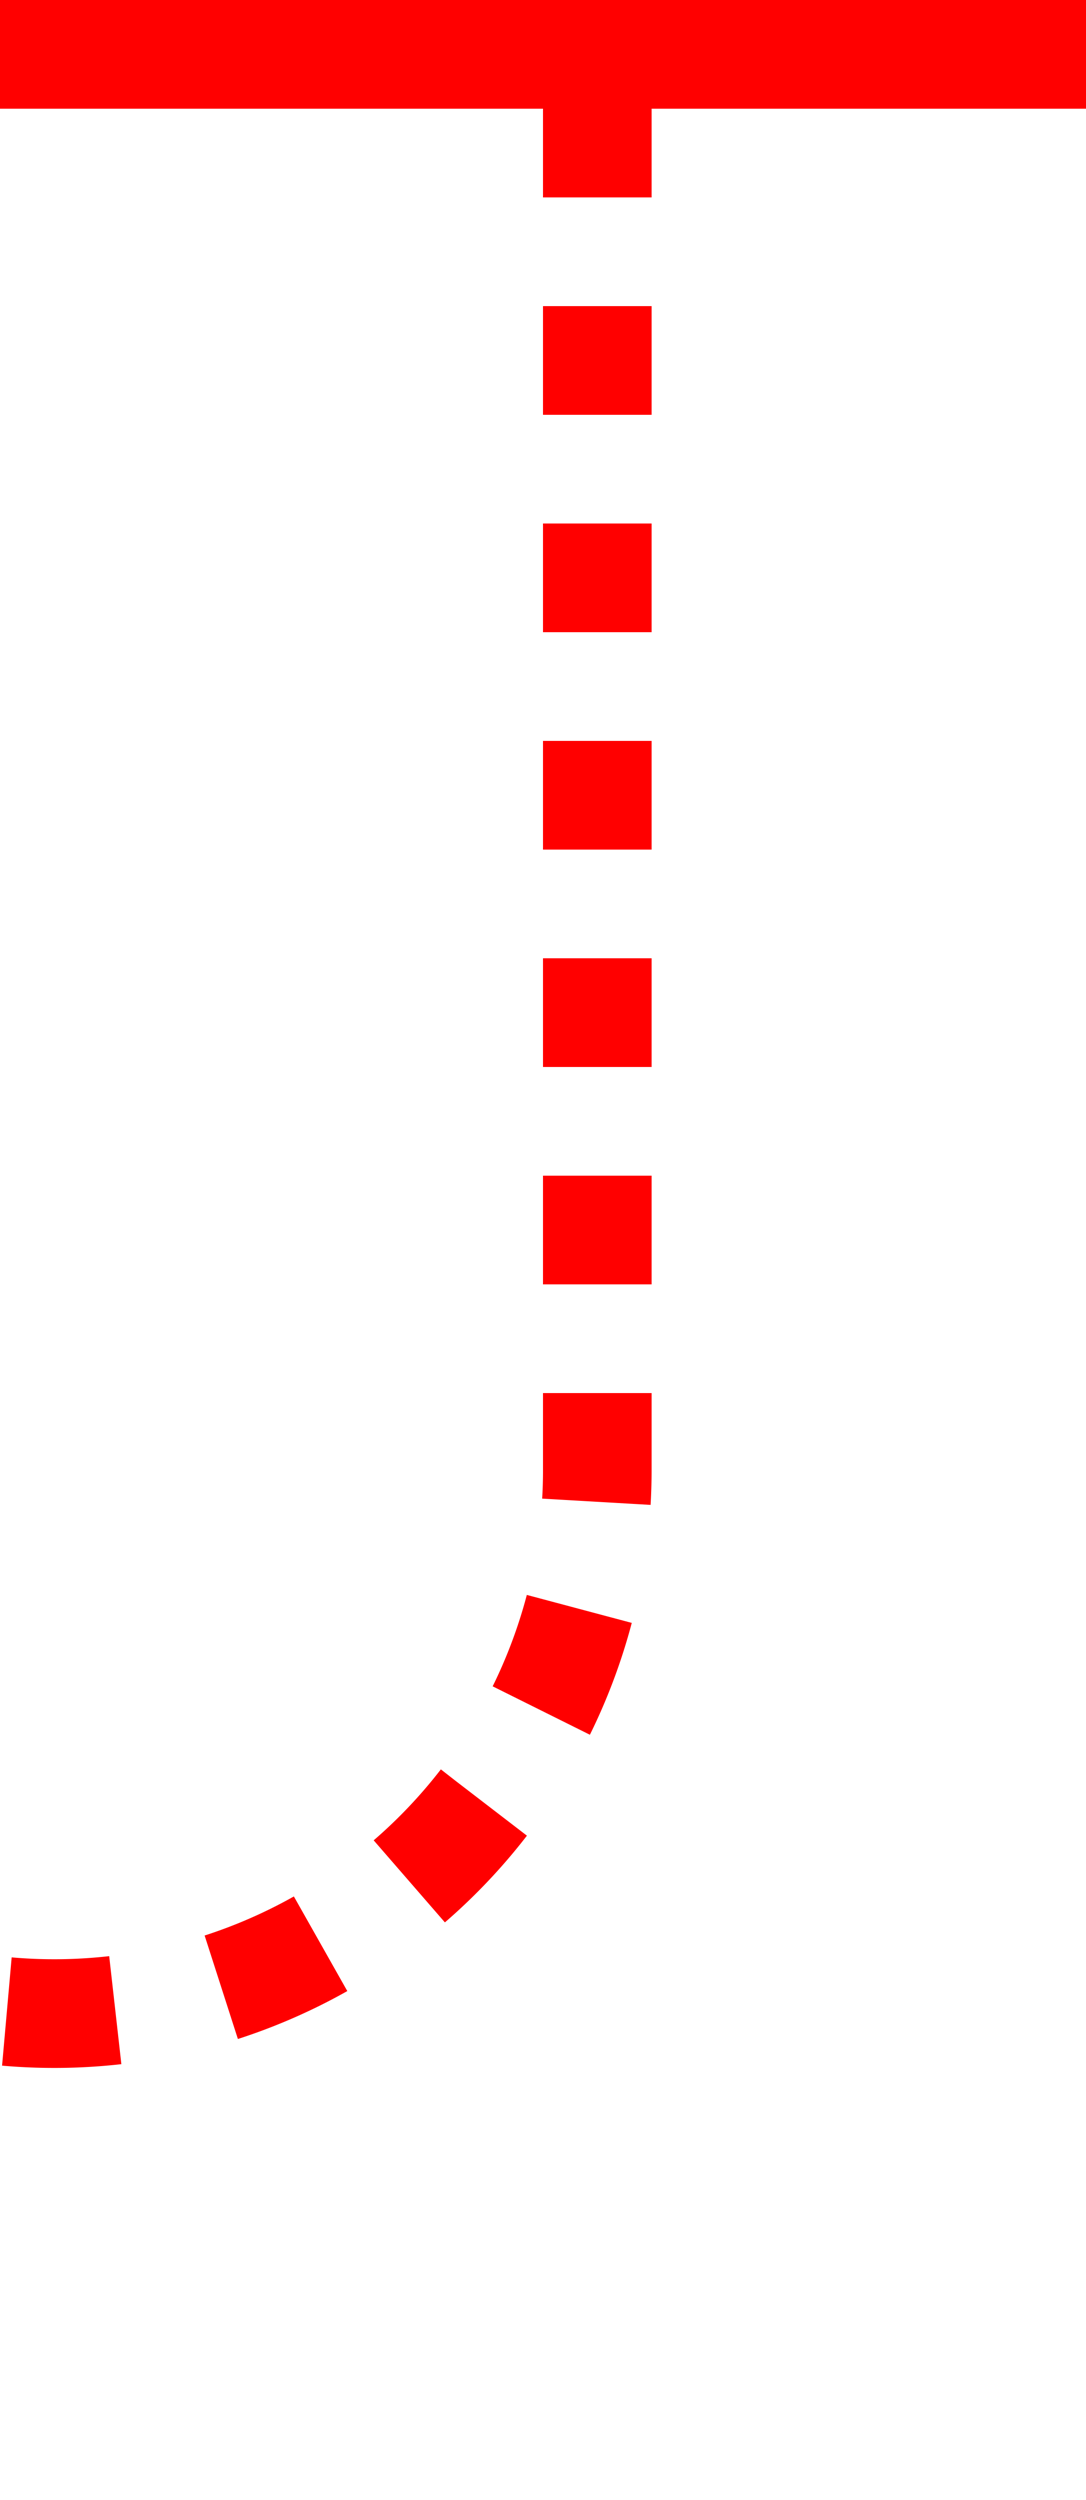 ﻿<?xml version="1.0" encoding="utf-8"?>
<svg version="1.1" xmlns:xlink="http://www.w3.org/1999/xlink" width="10px" height="23px" preserveAspectRatio="xMidYMin meet" viewBox="1460 782  8 23" xmlns="http://www.w3.org/2000/svg">
  <path d="M 1048.5 66  L 1048.5 62  A 3 3 0 0 0 1051.5 59 A 3 3 0 0 0 1048.5 56 L 1048.5 45  A 5 5 0 0 1 1053.5 40.5 L 1445 40.5  A 5 5 0 0 1 1450.5 45 L 1450.5 56  A 3 3 0 0 1 1453.5 59 A 3 3 0 0 1 1450.5 62 L 1450.5 287  A 3 3 0 0 1 1453.5 290 A 3 3 0 0 1 1450.5 293 L 1450.5 795  A 5 5 0 0 0 1455.5 800.5 L 1459 800.5  A 5 5 0 0 0 1464.5 795.5 L 1464.5 782  " stroke-width="1" stroke-dasharray="1,1" stroke="#ff0000" fill="none" />
  <path d="M 1459 783  L 1470 783  L 1470 782  L 1459 782  L 1459 783  Z " fill-rule="nonzero" fill="#ff0000" stroke="none" />
</svg>
